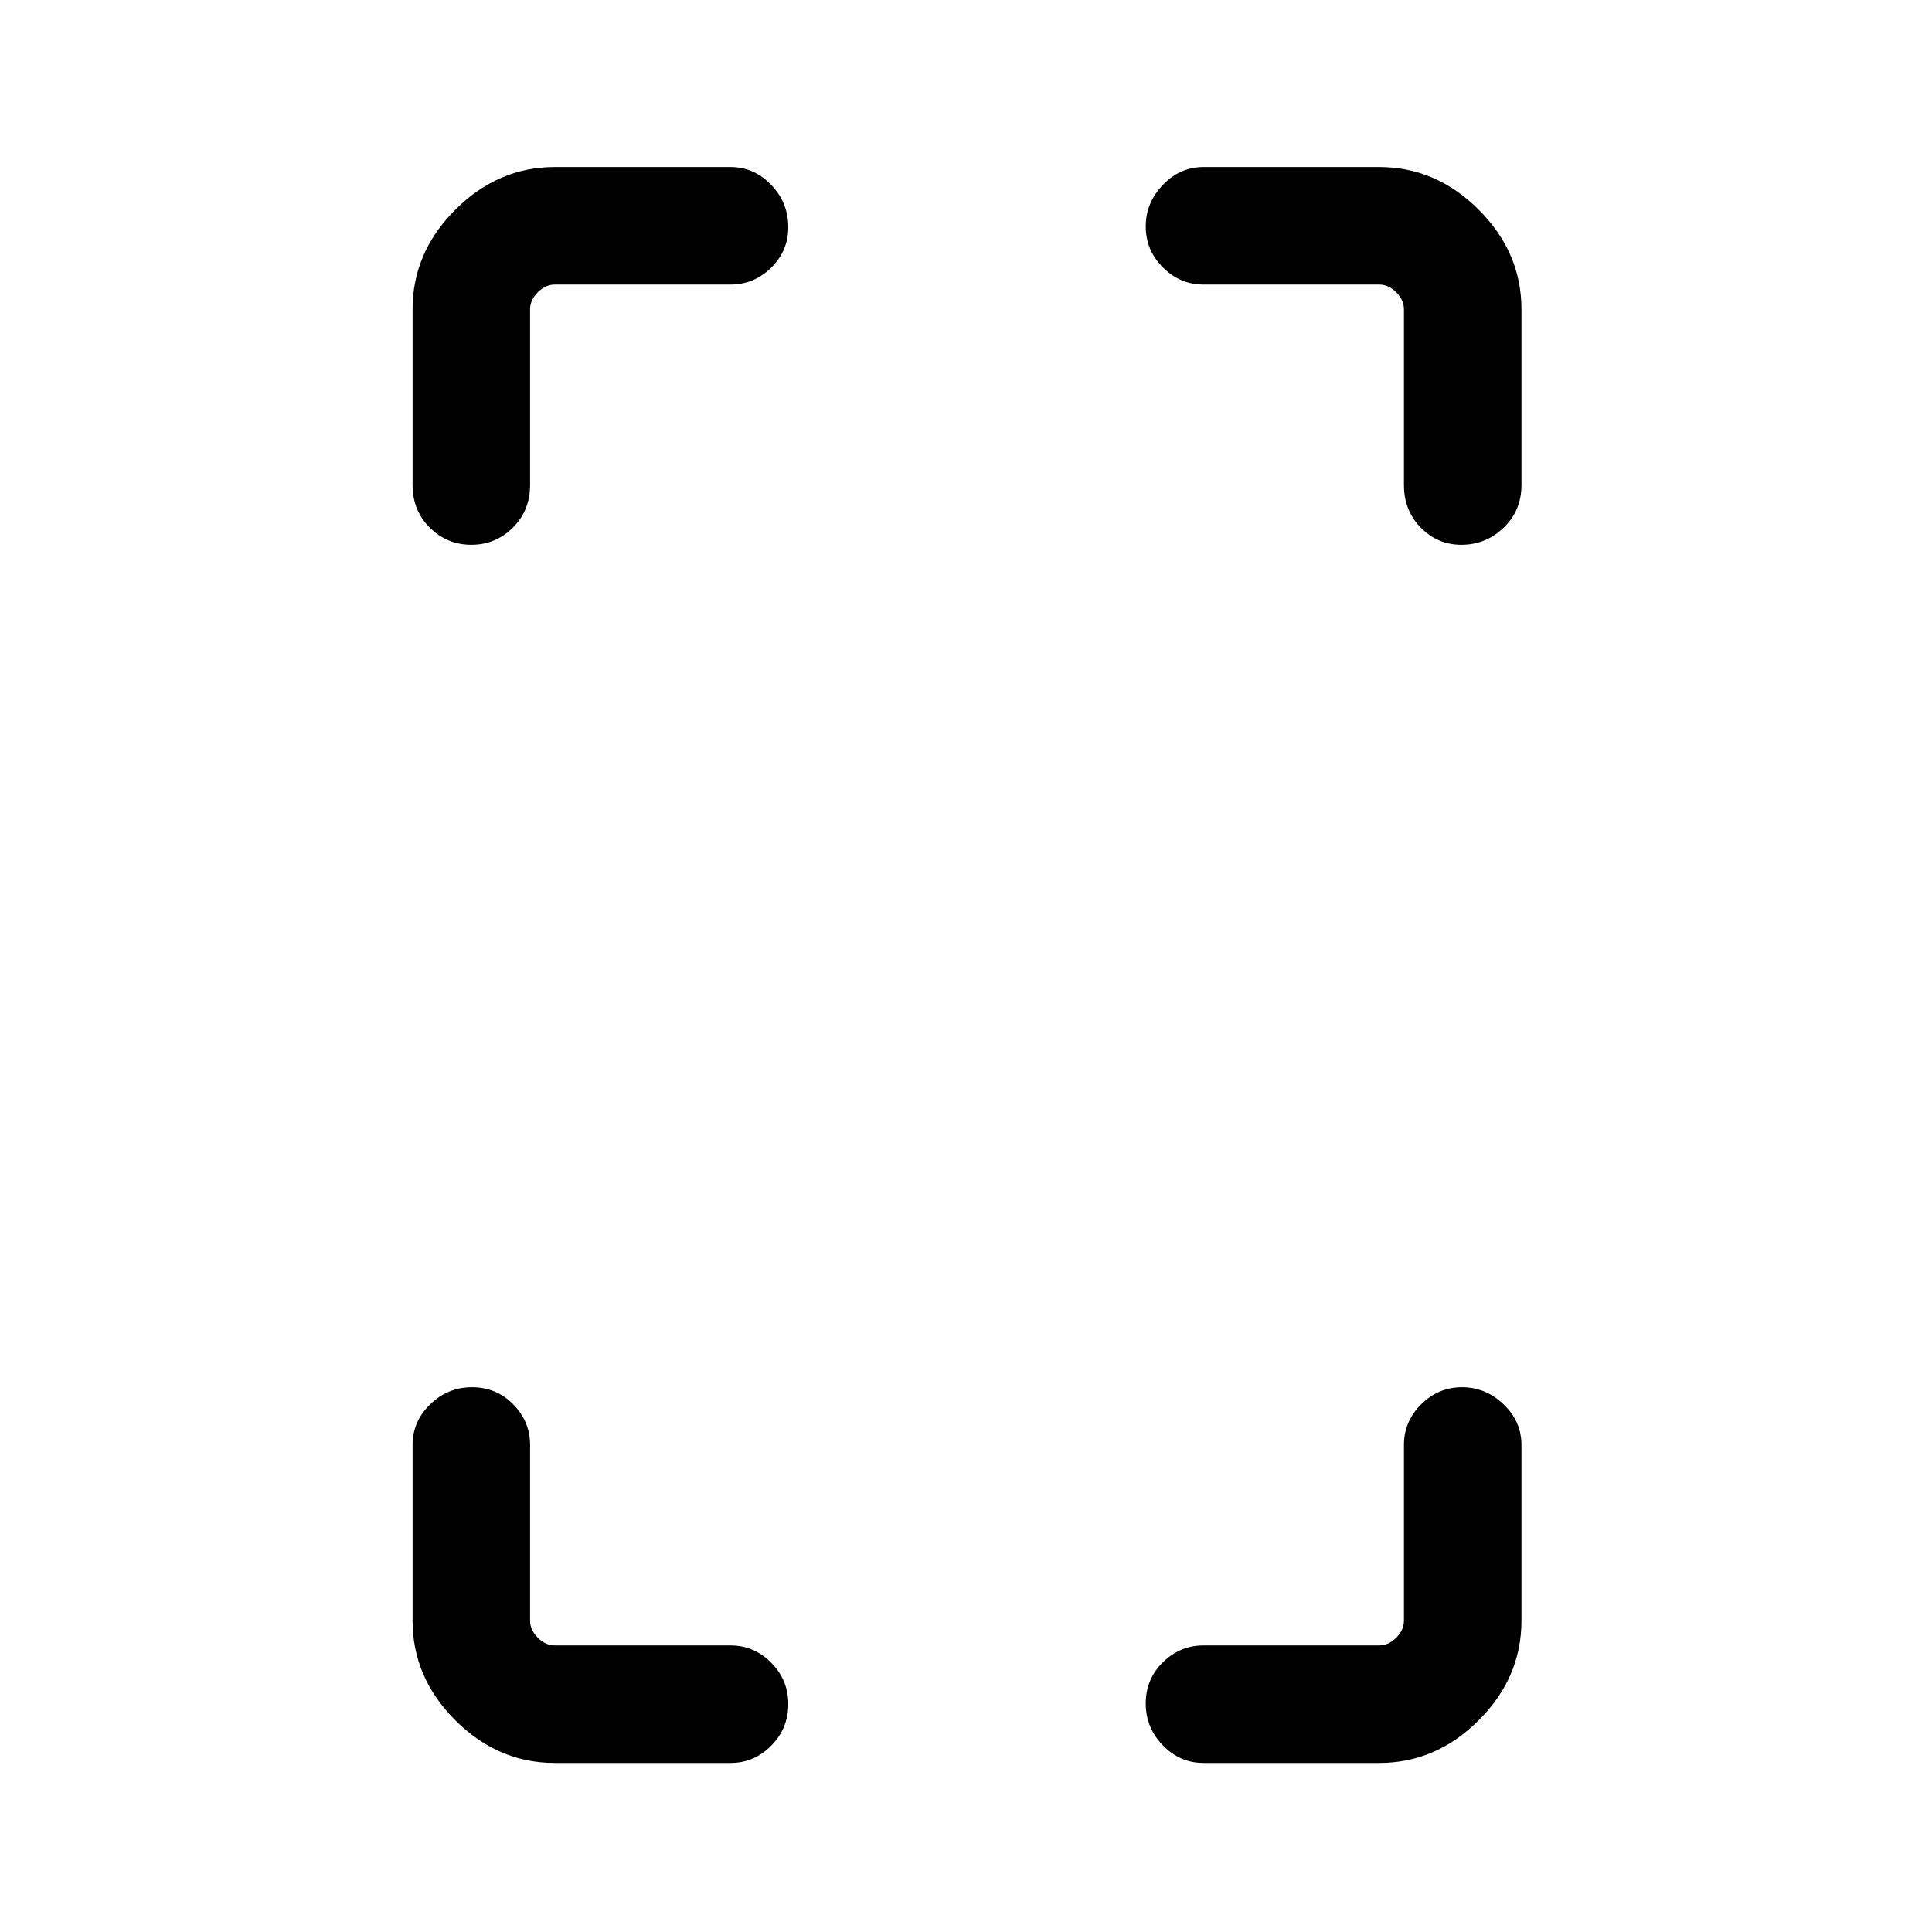 <svg xmlns="http://www.w3.org/2000/svg" height="48" viewBox="0 -960 960 960" width="48"><path d="M234.2-689.31q-12.06 0-20.63-8.51Q205-706.34 205-719v-87.31q0-28.25 21.22-49.47T275.69-877H363q11.69 0 20.19 8.84 8.5 8.84 8.5 21.04 0 11.76-8.5 20.13-8.5 8.38-20.19 8.38h-87.31q-4.61 0-8.46 3.84-3.84 3.85-3.84 8.46V-719q0 12.66-8.57 21.18-8.57 8.51-20.62 8.51ZM275.69-84q-28.25 0-49.47-21.22T205-154.69V-242q0-11.69 8.75-20.19 8.75-8.5 20.81-8.5 12.06 0 20.44 8.5 8.39 8.5 8.39 20.19v87.31q0 4.61 3.84 8.46 3.85 3.84 8.46 3.84H363q11.69 0 20.19 8.57 8.5 8.57 8.5 20.62 0 12.06-8.5 20.63Q374.69-84 363-84h-87.31Zm450.43-605.31q-11.76 0-20.13-8.51-8.38-8.52-8.38-21.18v-87.31q0-4.61-3.84-8.46-3.85-3.84-8.46-3.84H598q-11.69 0-20.19-8.55-8.5-8.55-8.5-20.31 0-11.76 8.5-20.64Q586.31-877 598-877h87.31q28.25 0 49.47 21.22T756-806.31V-719q0 12.66-8.84 21.18-8.84 8.51-21.04 8.51ZM598-84q-11.69 0-20.19-8.75-8.5-8.75-8.5-20.81 0-12.06 8.5-20.44 8.5-8.39 20.19-8.39h87.31q4.61 0 8.46-3.84 3.84-3.85 3.84-8.46V-242q0-11.69 8.55-20.19 8.55-8.5 20.31-8.5 11.76 0 20.64 8.5Q756-253.69 756-242v87.31q0 28.25-21.22 49.47T685.31-84H598Z"/></svg>